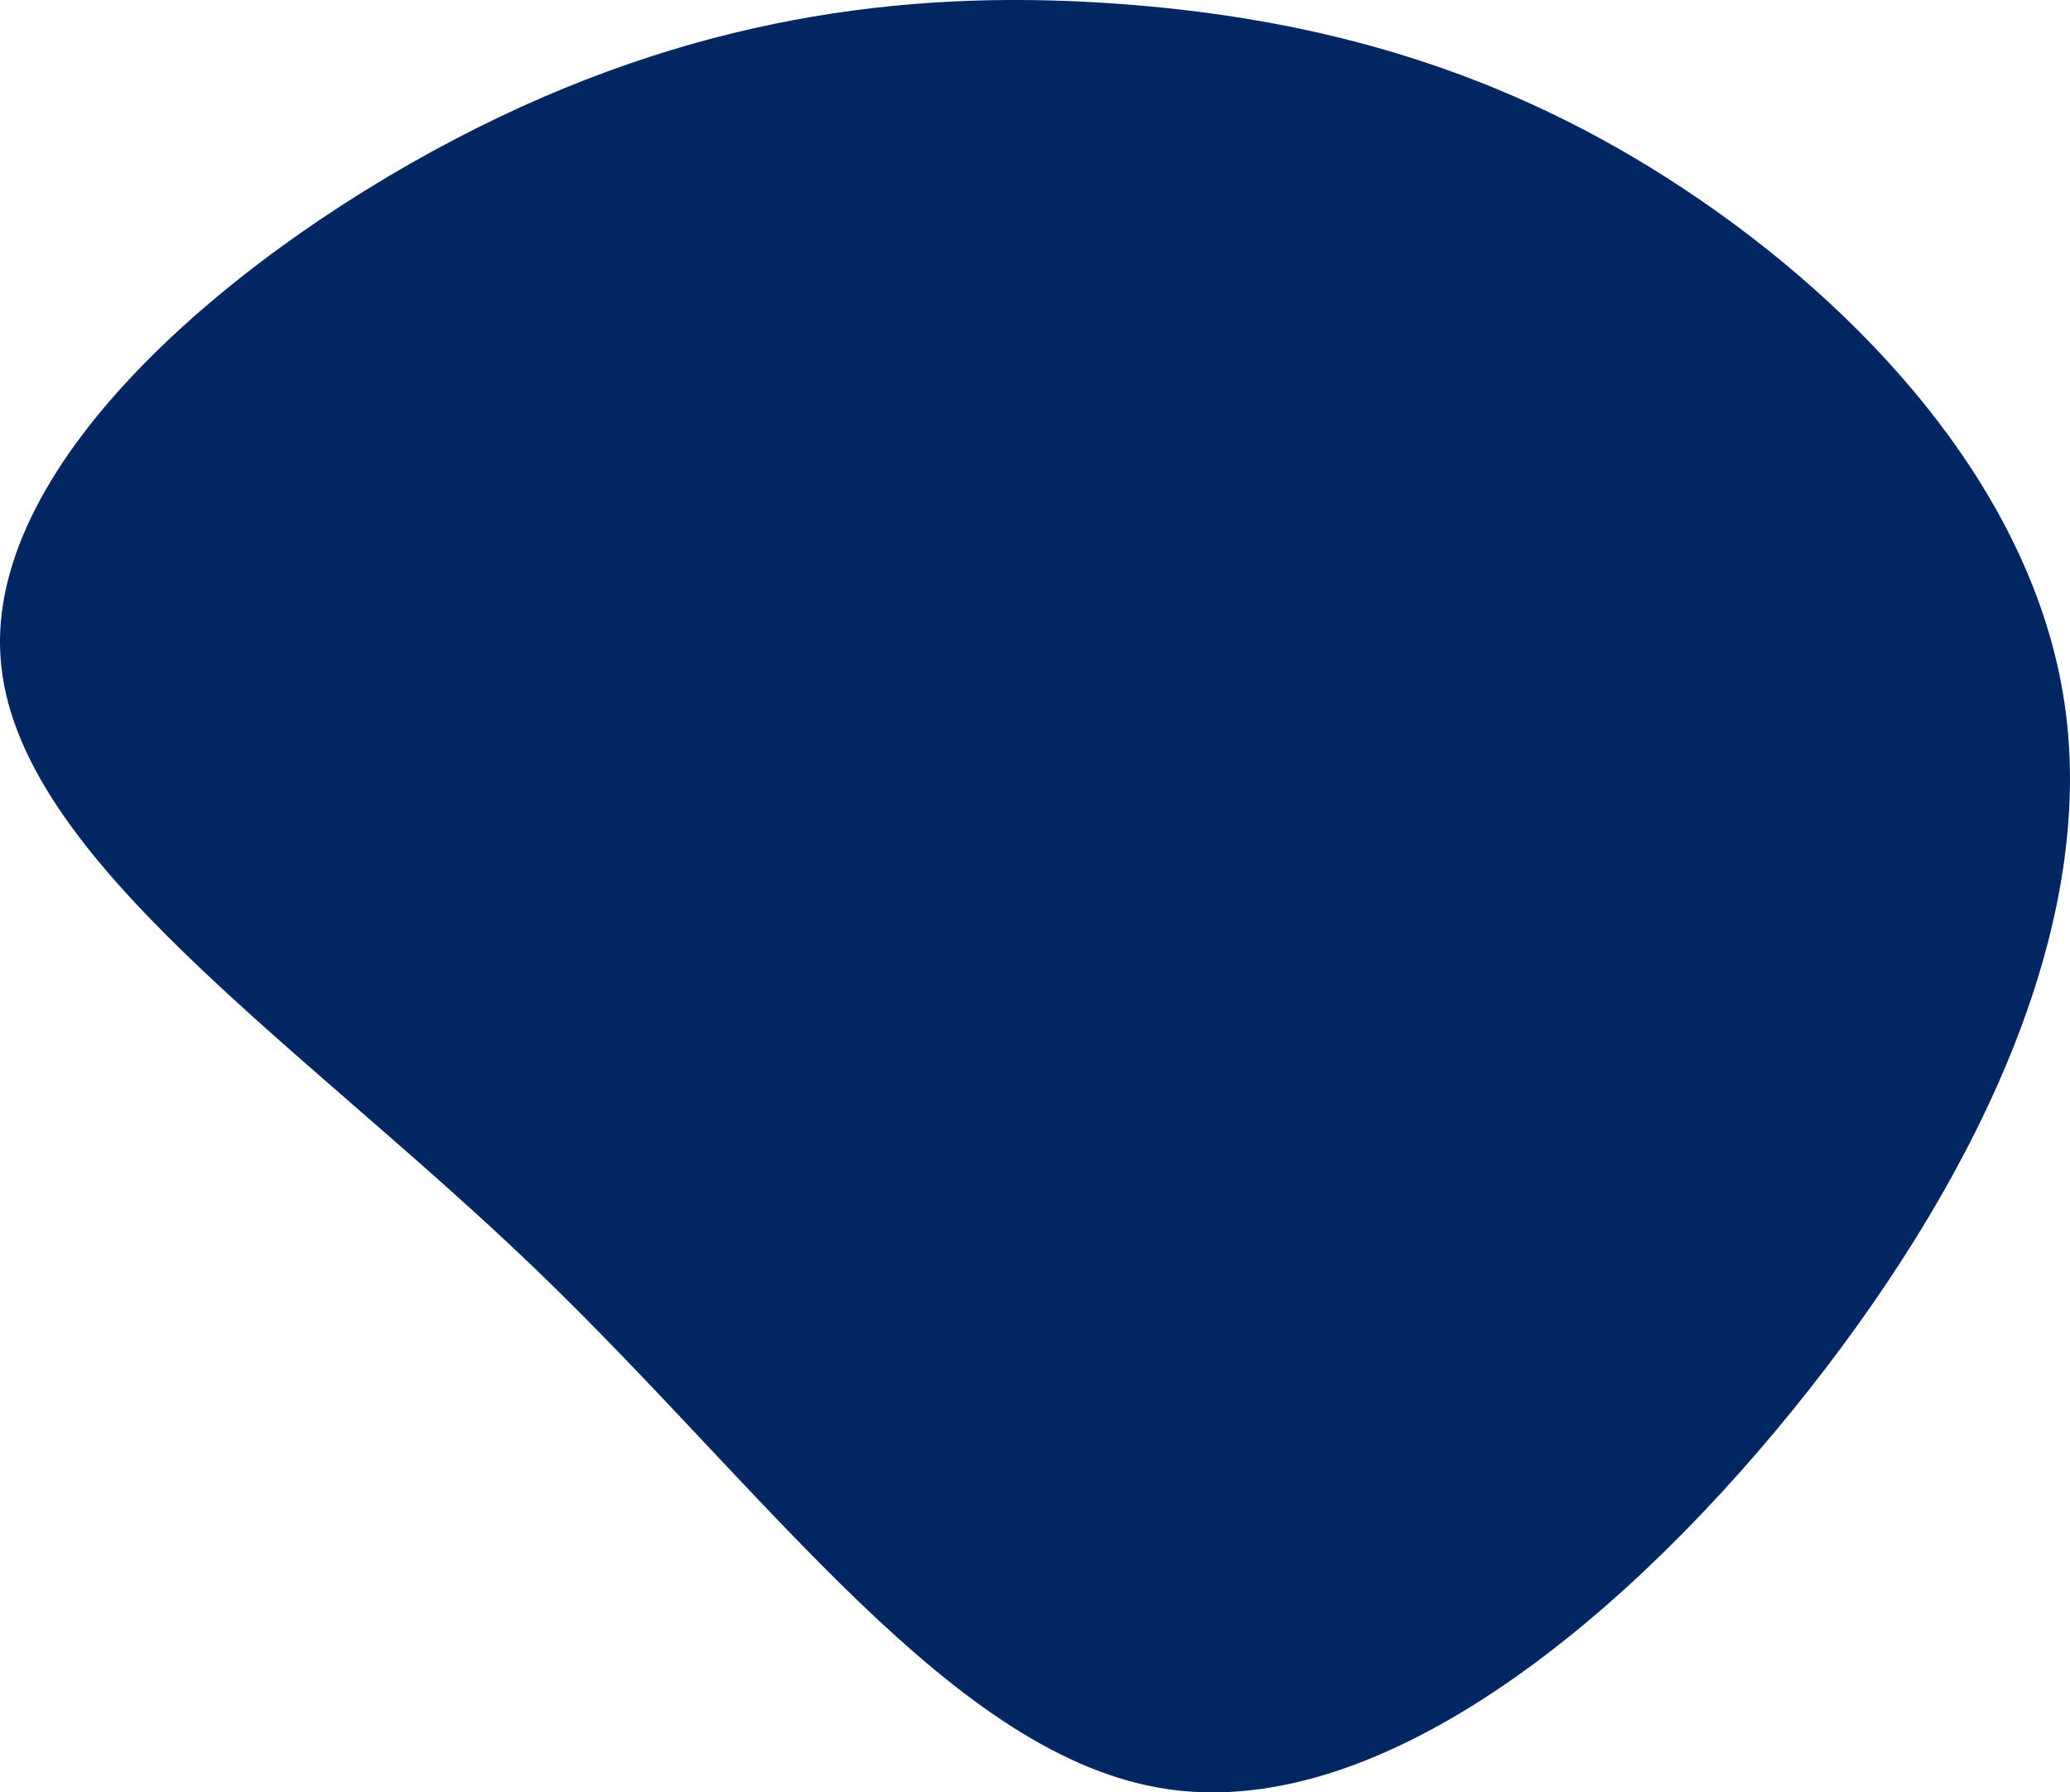 <svg xmlns="http://www.w3.org/2000/svg" xmlns:xlink="http://www.w3.org/1999/xlink" id="visual" version="1.1" viewBox="174.46 61.44 551.09 477.13"><g transform="translate(477.608 240.361)"><path d="M144.9 -128.8C192.2 -97.6 238.1 -48.8 246.5 8.4C254.9 65.5 225.7 131.1 178.4 191.1C131.1 251.1 65.5 305.5 8.1 297.4C-49.3 289.3 -98.5 218.5 -161 158.5C-223.5 98.5 -299.3 49.3 -303 -3.8C-306.8 -56.8 -238.6 -113.6 -176.1 -144.9C-113.6 -176.1 -56.8 -181.8 -4 -177.8C48.8 -173.8 97.6 -160.1 144.9 -128.8" fill="#002762"/></g></svg>